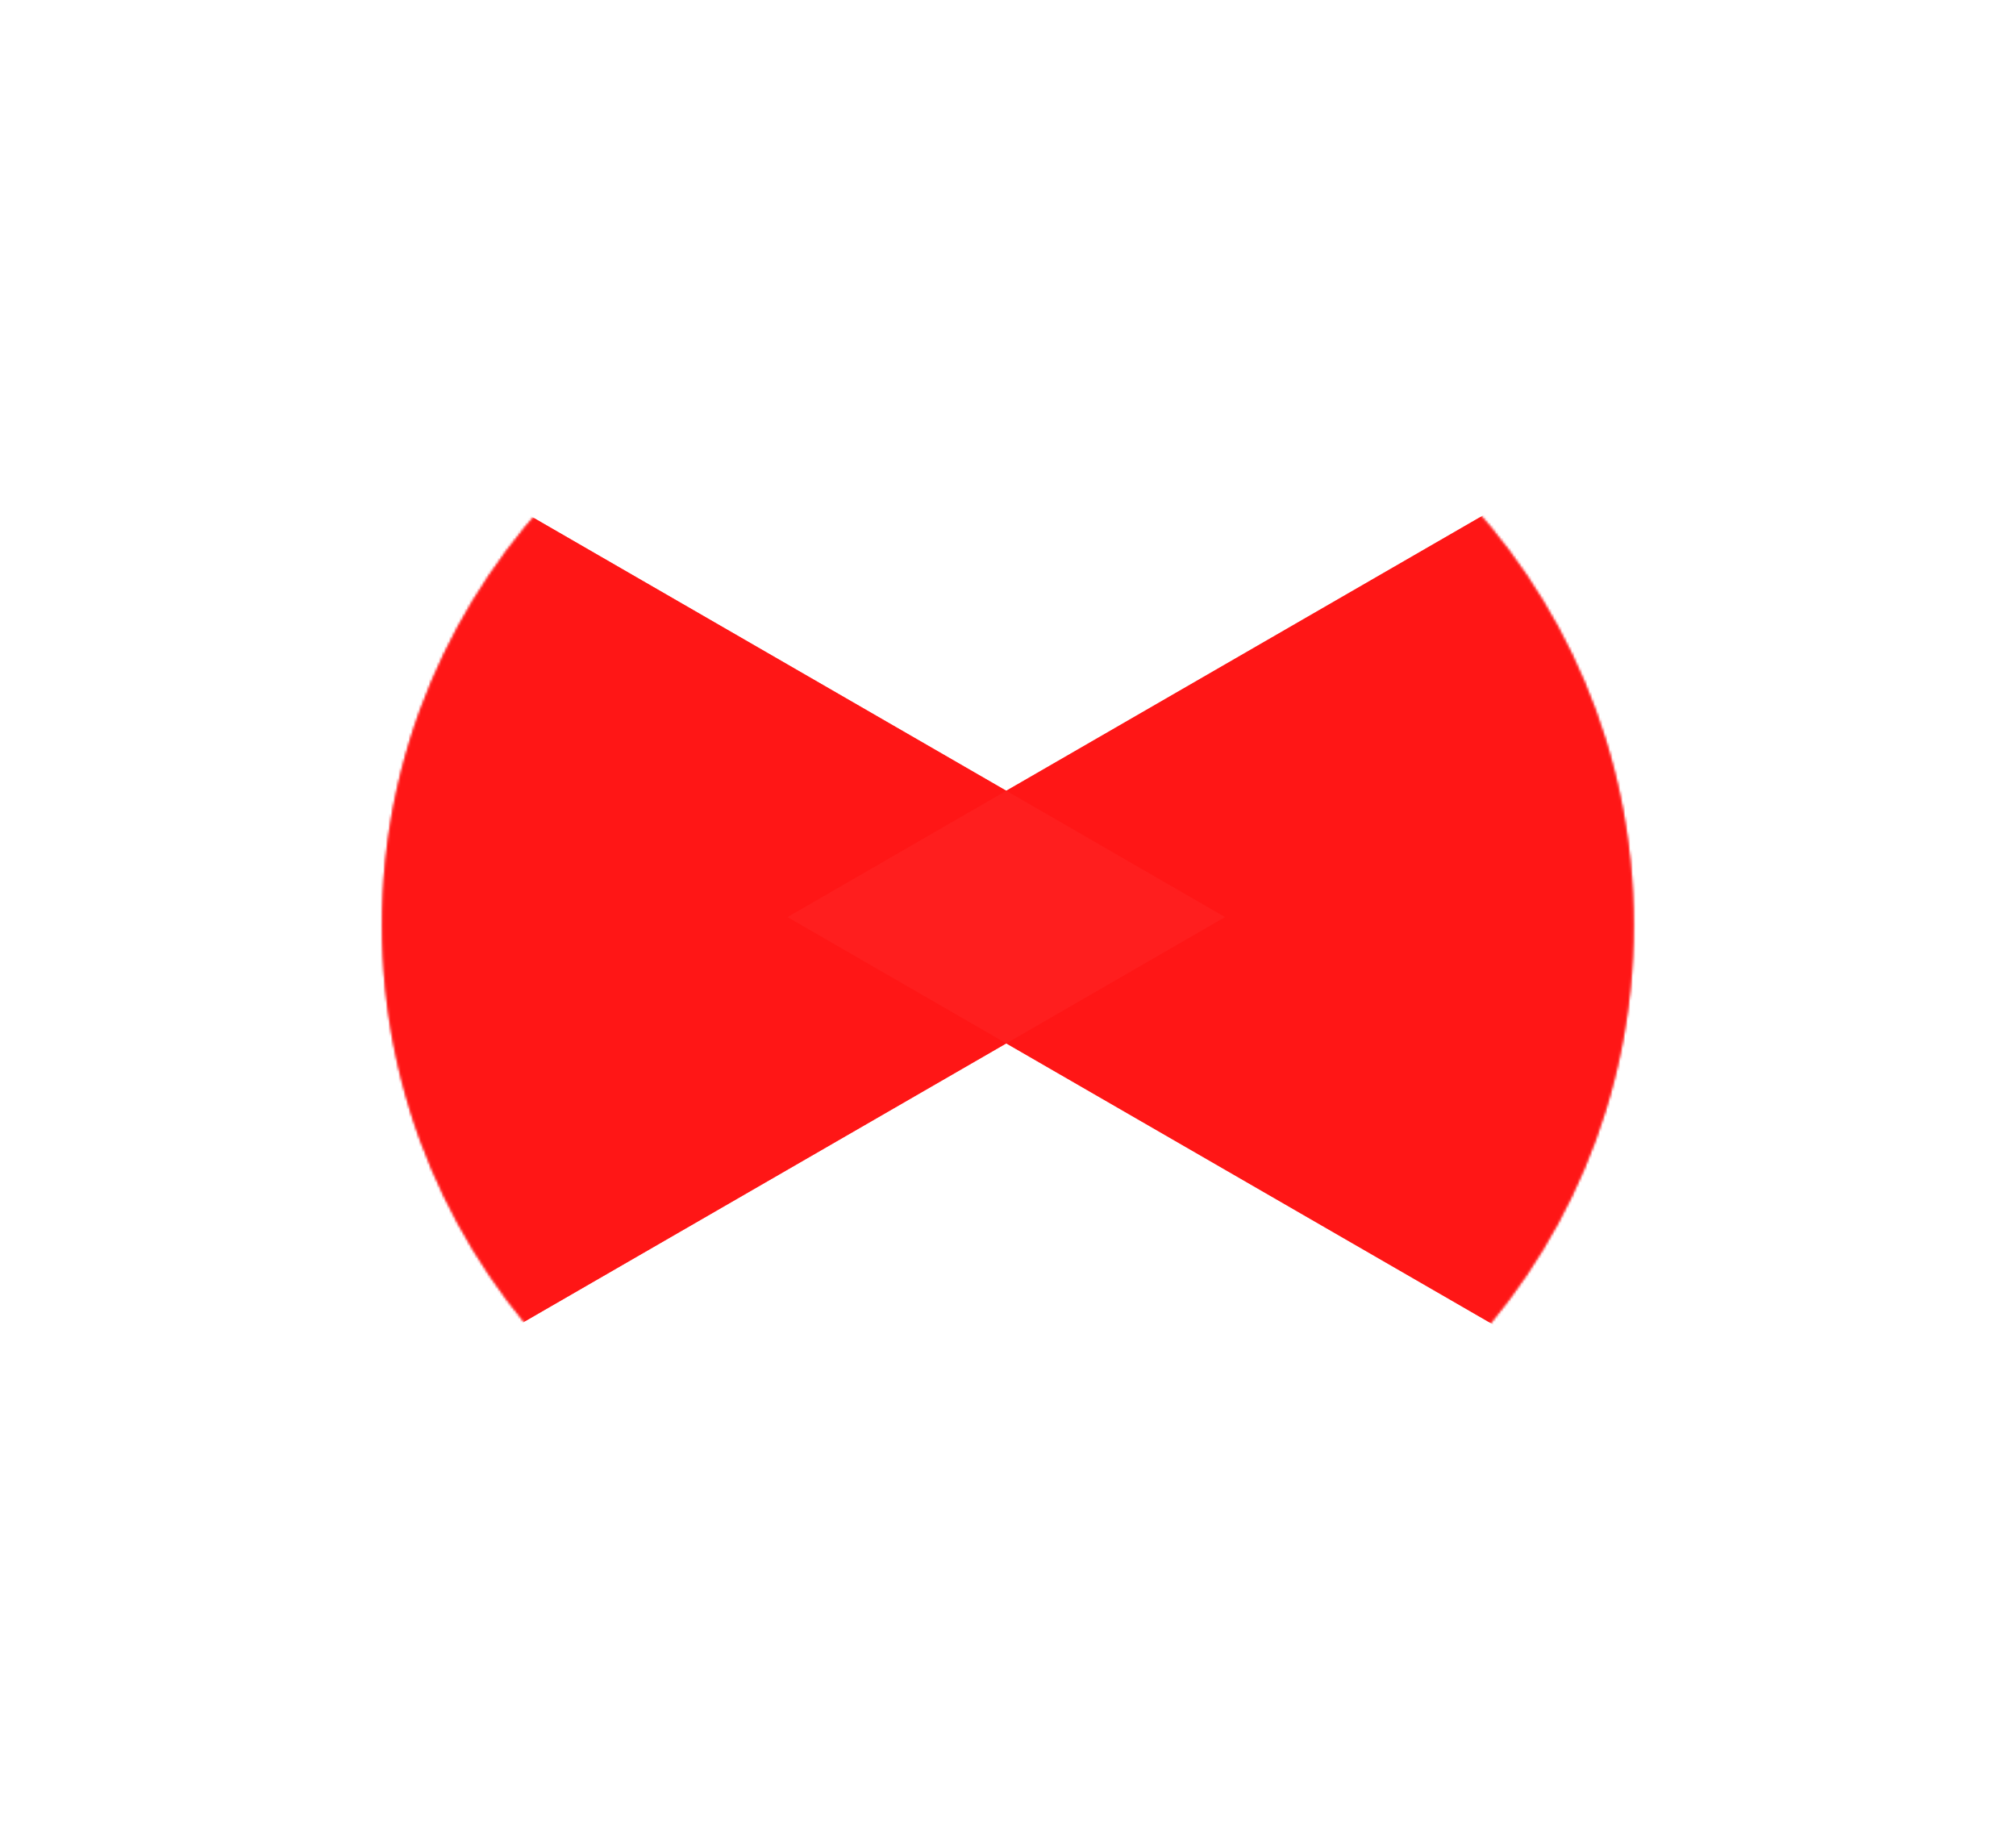 <svg width="797" height="725" viewBox="0 0 797 725" fill="none" xmlns="http://www.w3.org/2000/svg">
<mask id="mask0_68_204" style="mask-type:alpha" maskUnits="userSpaceOnUse" x="151" y="118" width="495" height="496">
<circle cx="398.451" cy="365.687" r="247.366" transform="rotate(90 398.451 365.687)" fill="#D9D9D9"/>
</mask>
<g mask="url(#mask0_68_204)">
<path d="M484.298 362.508L118.019 573.979L118.019 151.037L484.298 362.508Z" fill="#FF0000"/>
<path d="M311.333 362.508L677.612 151.036L677.612 573.979L311.333 362.508Z" fill="#FF0000"/>
</g>
<g style="mix-blend-mode:plus-lighter" filter="url(#filter0_f_68_204)">
<mask id="mask1_68_204" style="mask-type:alpha" maskUnits="userSpaceOnUse" x="151" y="118" width="495" height="496">
<circle cx="398.451" cy="365.687" r="247.366" transform="rotate(90 398.451 365.687)" fill="#D9D9D9"/>
</mask>
<g mask="url(#mask1_68_204)">
<path d="M484.298 362.508L118.019 573.979L118.019 151.037L484.298 362.508Z" fill="#FF2424" fill-opacity="0.63"/>
<path d="M311.333 362.508L677.612 151.036L677.612 573.979L311.333 362.508Z" fill="#FF2424" fill-opacity="0.63"/>
</g>
</g>
<defs>
<filter id="filter0_f_68_204" x="0.278" y="0.23" width="796.345" height="724.557" filterUnits="userSpaceOnUse" color-interpolation-filters="sRGB">
<feFlood flood-opacity="0" result="BackgroundImageFix"/>
<feBlend mode="normal" in="SourceGraphic" in2="BackgroundImageFix" result="shape"/>
<feGaussianBlur stdDeviation="75.403" result="effect1_foregroundBlur_68_204"/>
</filter>
</defs>
</svg>
